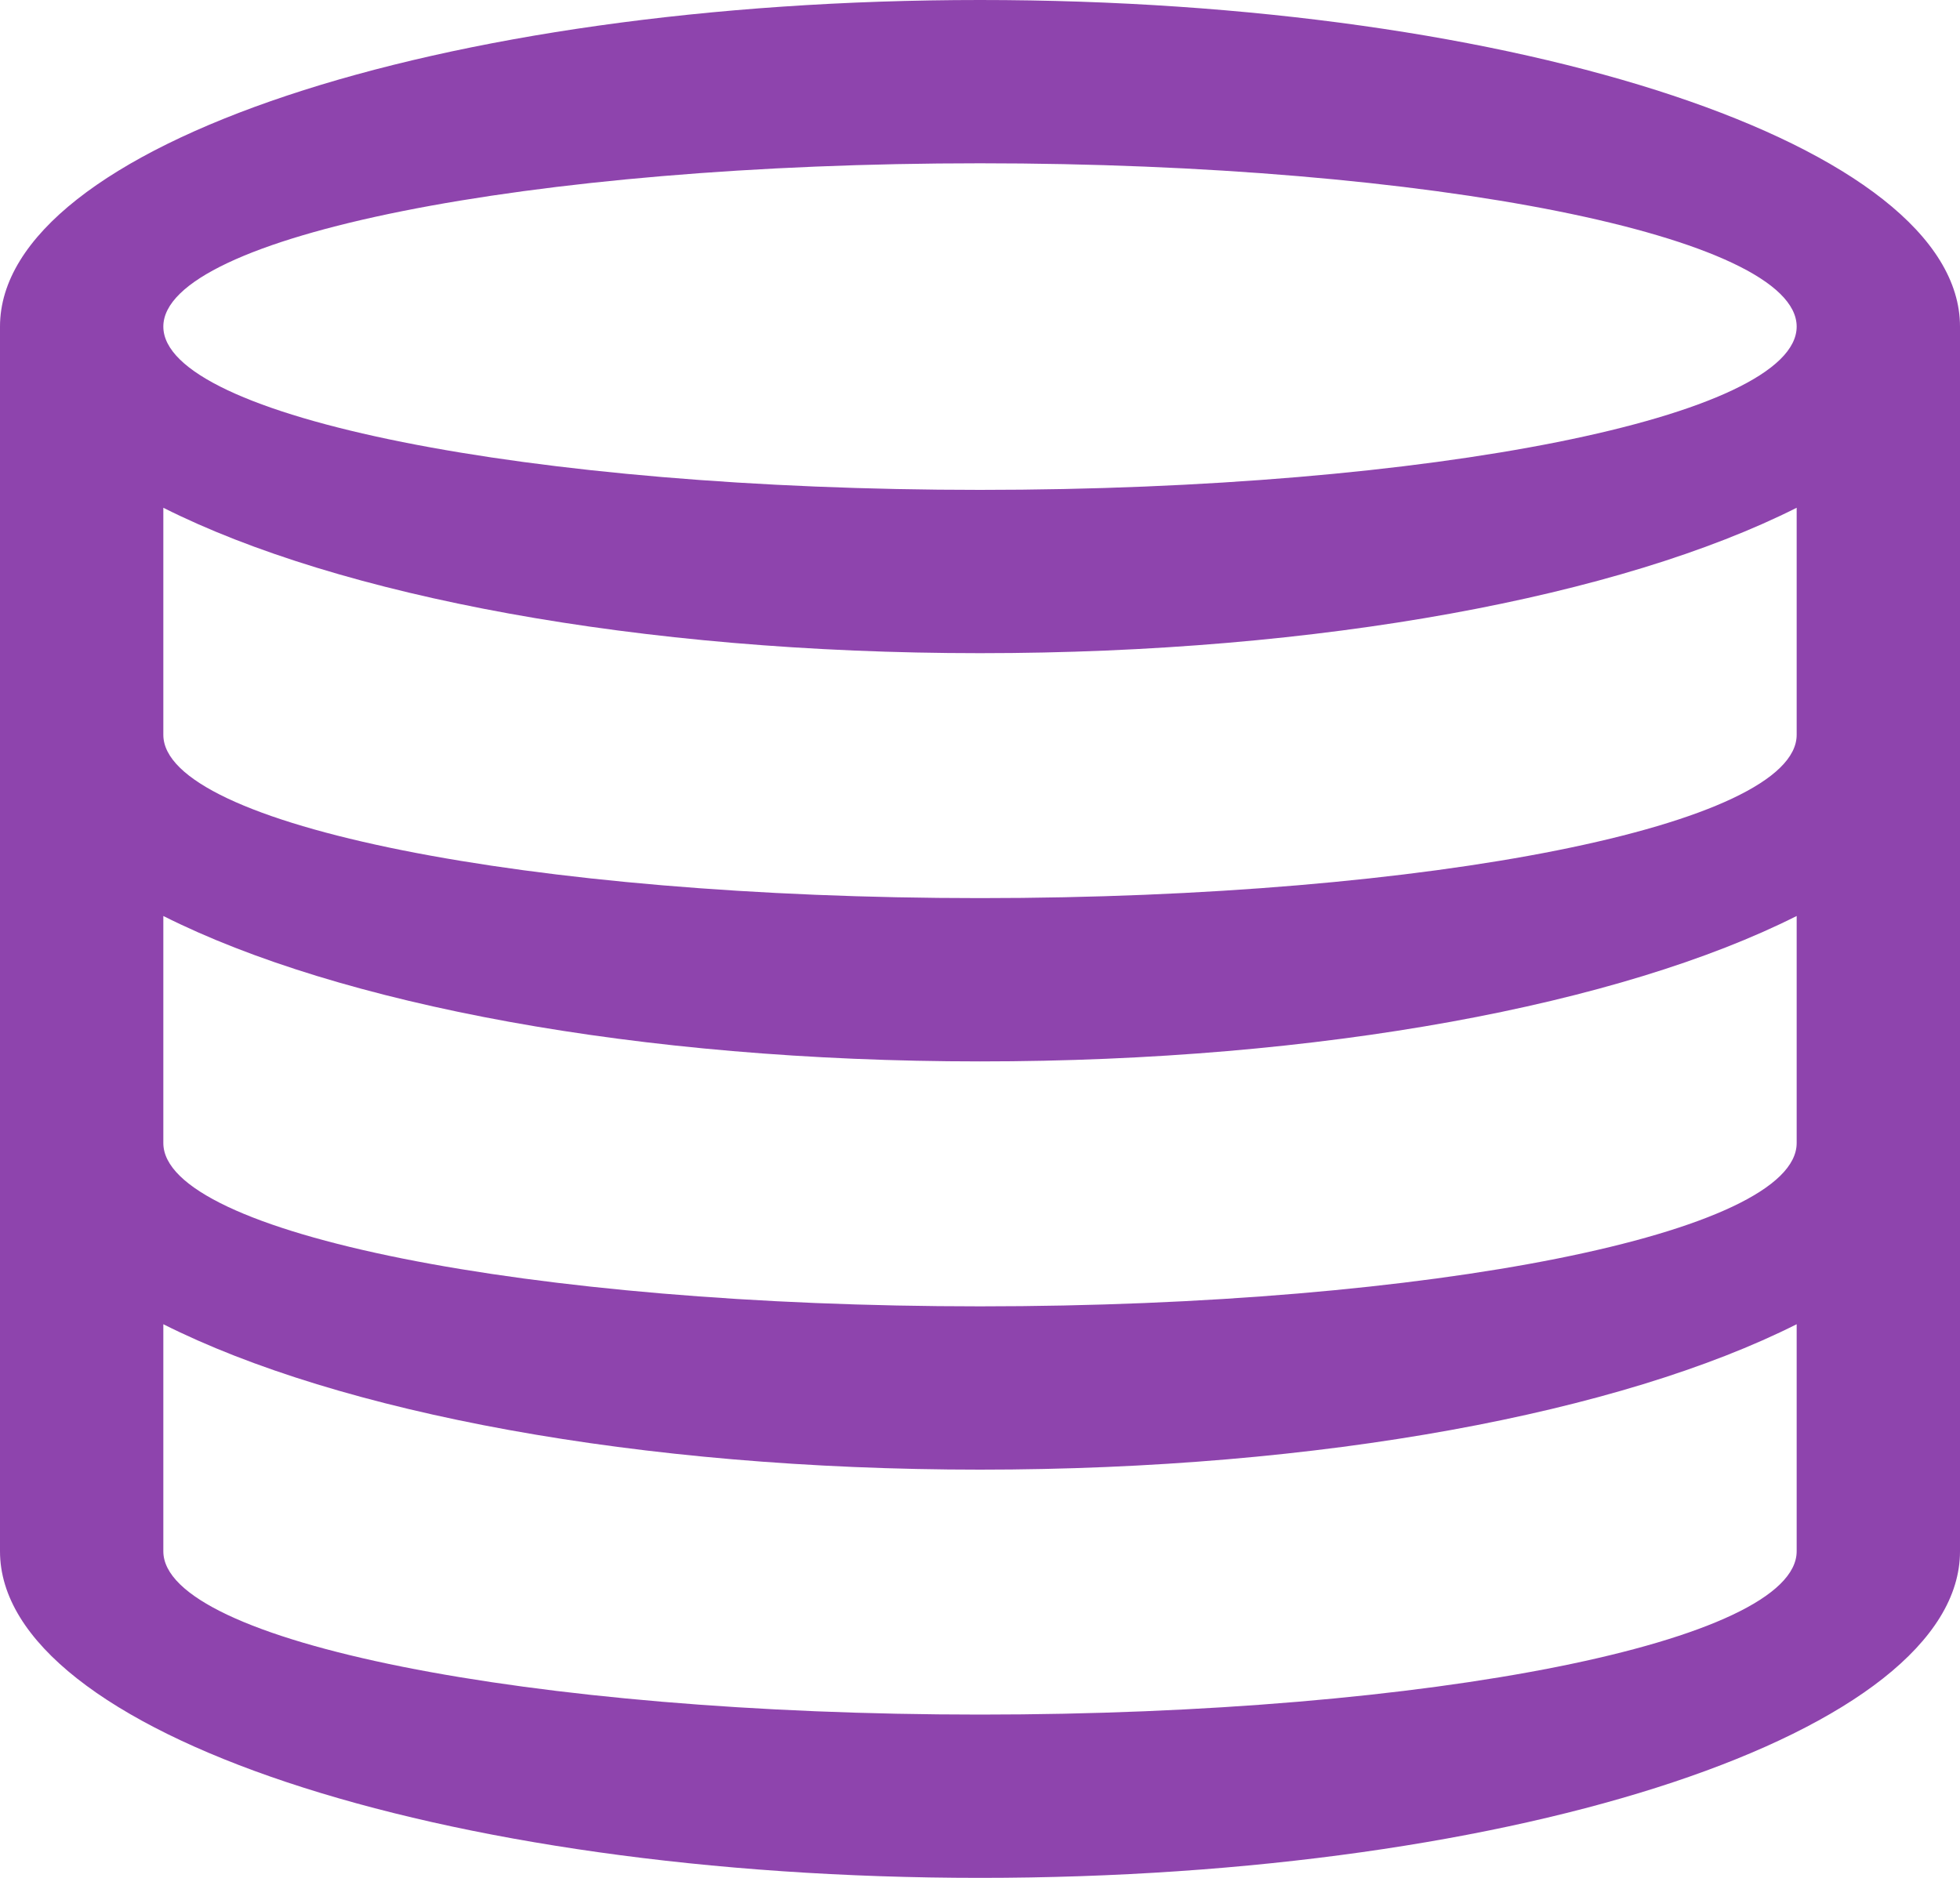 <?xml version="1.0" encoding="UTF-8"?>
<svg xmlns="http://www.w3.org/2000/svg" xmlns:xlink="http://www.w3.org/1999/xlink" width="24pt" height="23pt" viewBox="0 0 24 23" version="1.1">
<g id="surface1">
<path style=" stroke:none;fill-rule:nonzero;fill:rgb(55.686%,26.667%,67.843%);fill-opacity:1;" d="M 12 0 C 5.371 0 0 1.789 0 4 L 0 19 C 0 21.211 5.371 23 12 23 C 18.629 23 24 21.211 24 19 L 24 4 C 24 1.789 18.629 0 12 0 Z M 12 2 C 17.523 2 22 2.895 22 4 C 22 5.105 17.523 6 12 6 C 6.477 6 2 5.105 2 4 C 2 2.895 6.477 2 12 2 Z M 2 6.219 C 4.148 7.301 7.816 8 12 8 C 16.184 8 19.852 7.301 22 6.219 L 22 9 C 22 10.105 17.523 11 12 11 C 6.477 11 2 10.105 2 9 Z M 2 11.219 C 4.148 12.301 7.816 13 12 13 C 16.184 13 19.852 12.301 22 11.219 L 22 14 C 22 15.105 17.523 16 12 16 C 6.477 16 2 15.105 2 14 Z M 2 16.219 C 4.148 17.301 7.816 18 12 18 C 16.184 18 19.852 17.301 22 16.219 L 22 19 C 22 20.105 17.523 21 12 21 C 6.477 21 2 20.105 2 19 Z M 2 16.219 "/>
</g>
</svg>
